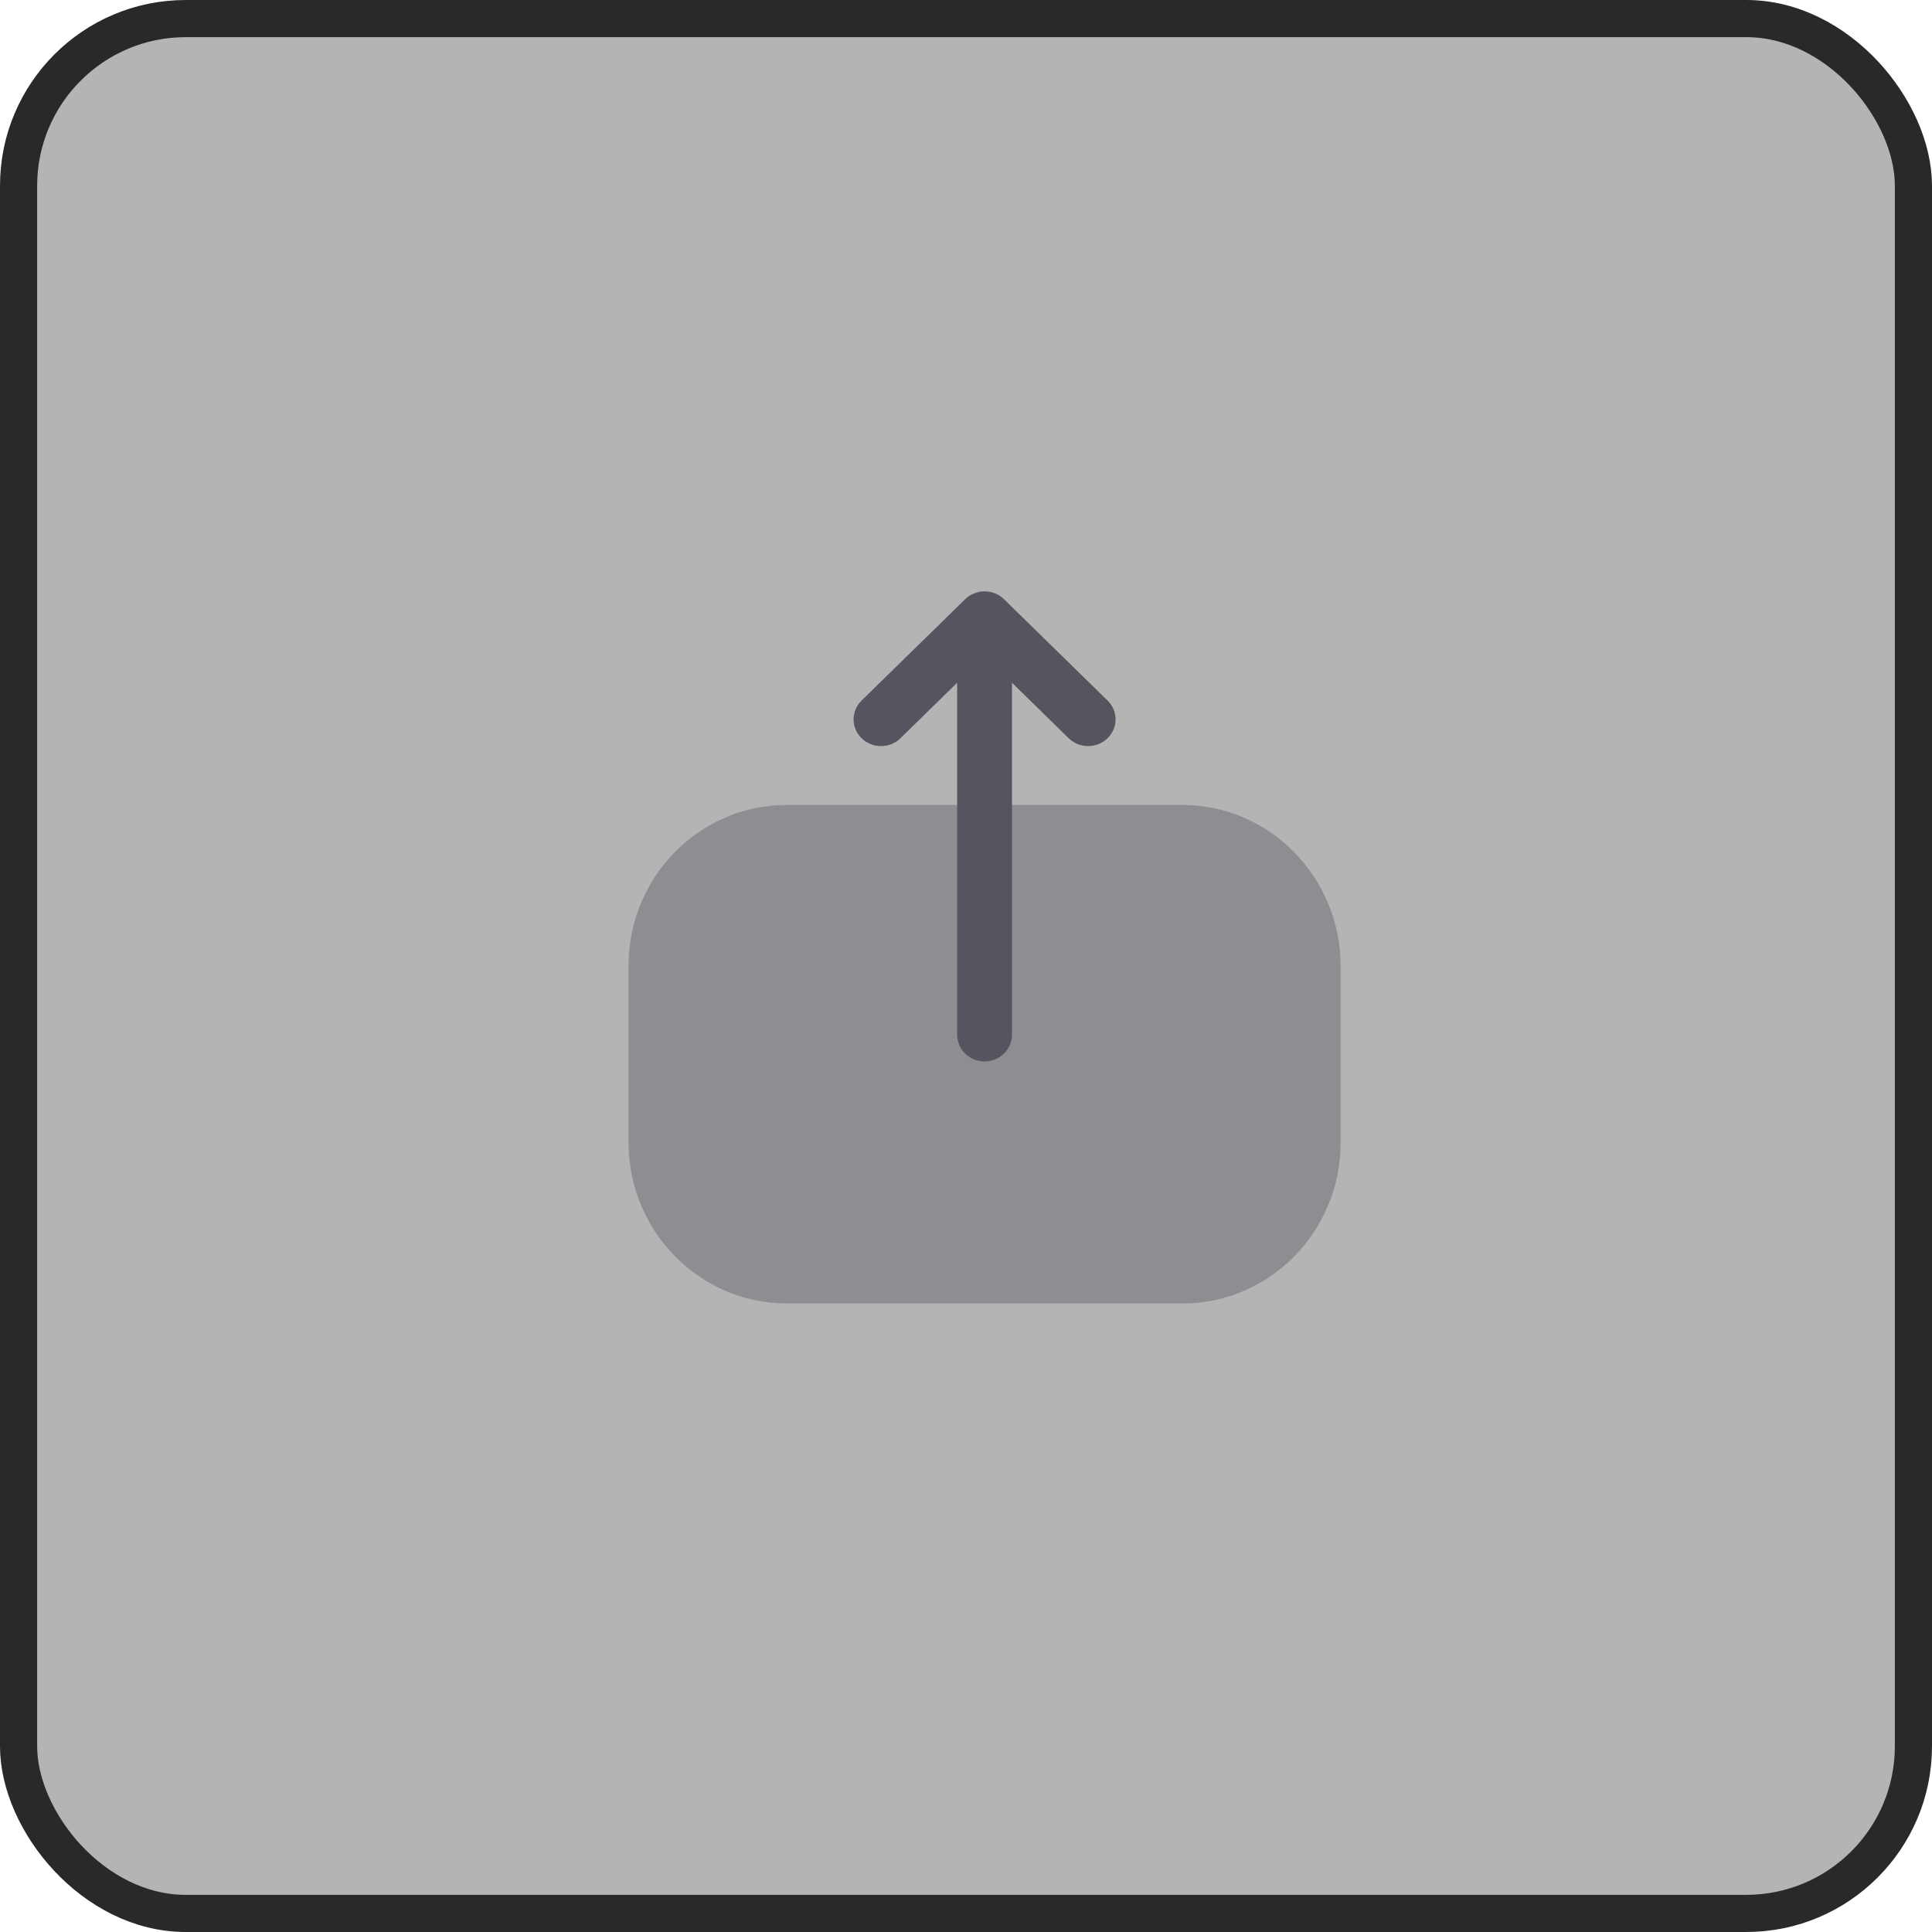 <svg width="52" height="52" viewBox="0 0 52 52" fill="none" xmlns="http://www.w3.org/2000/svg">
<rect x="0.5" y="0.5" width="51" height="51" rx="4.5" fill="#292929" fill-opacity="0.35" stroke="#292929"/>
<path opacity="0.4" d="M21.178 35.083C18.829 35.083 16.917 33.137 16.917 30.747V25.993C16.917 23.607 18.824 21.666 21.169 21.666H31.822C34.172 21.666 36.083 23.612 36.083 26.003V30.756C36.083 33.142 34.176 35.083 31.831 35.083H30.93H21.178Z" fill="#54555F"/>
<path d="M25.977 16.128L23.19 18.855C22.902 19.137 22.902 19.591 23.192 19.872C23.481 20.152 23.948 20.151 24.235 19.87L25.762 18.376V19.808V27.849C25.762 28.246 26.093 28.568 26.5 28.568C26.908 28.568 27.238 28.246 27.238 27.849V18.376L28.764 19.87C29.052 20.151 29.519 20.152 29.808 19.872C29.953 19.731 30.026 19.547 30.026 19.362C30.026 19.179 29.953 18.996 29.81 18.855L27.023 16.128C26.884 15.993 26.696 15.916 26.5 15.916C26.304 15.916 26.116 15.993 25.977 16.128Z" fill="#54555F"/>
</svg>
